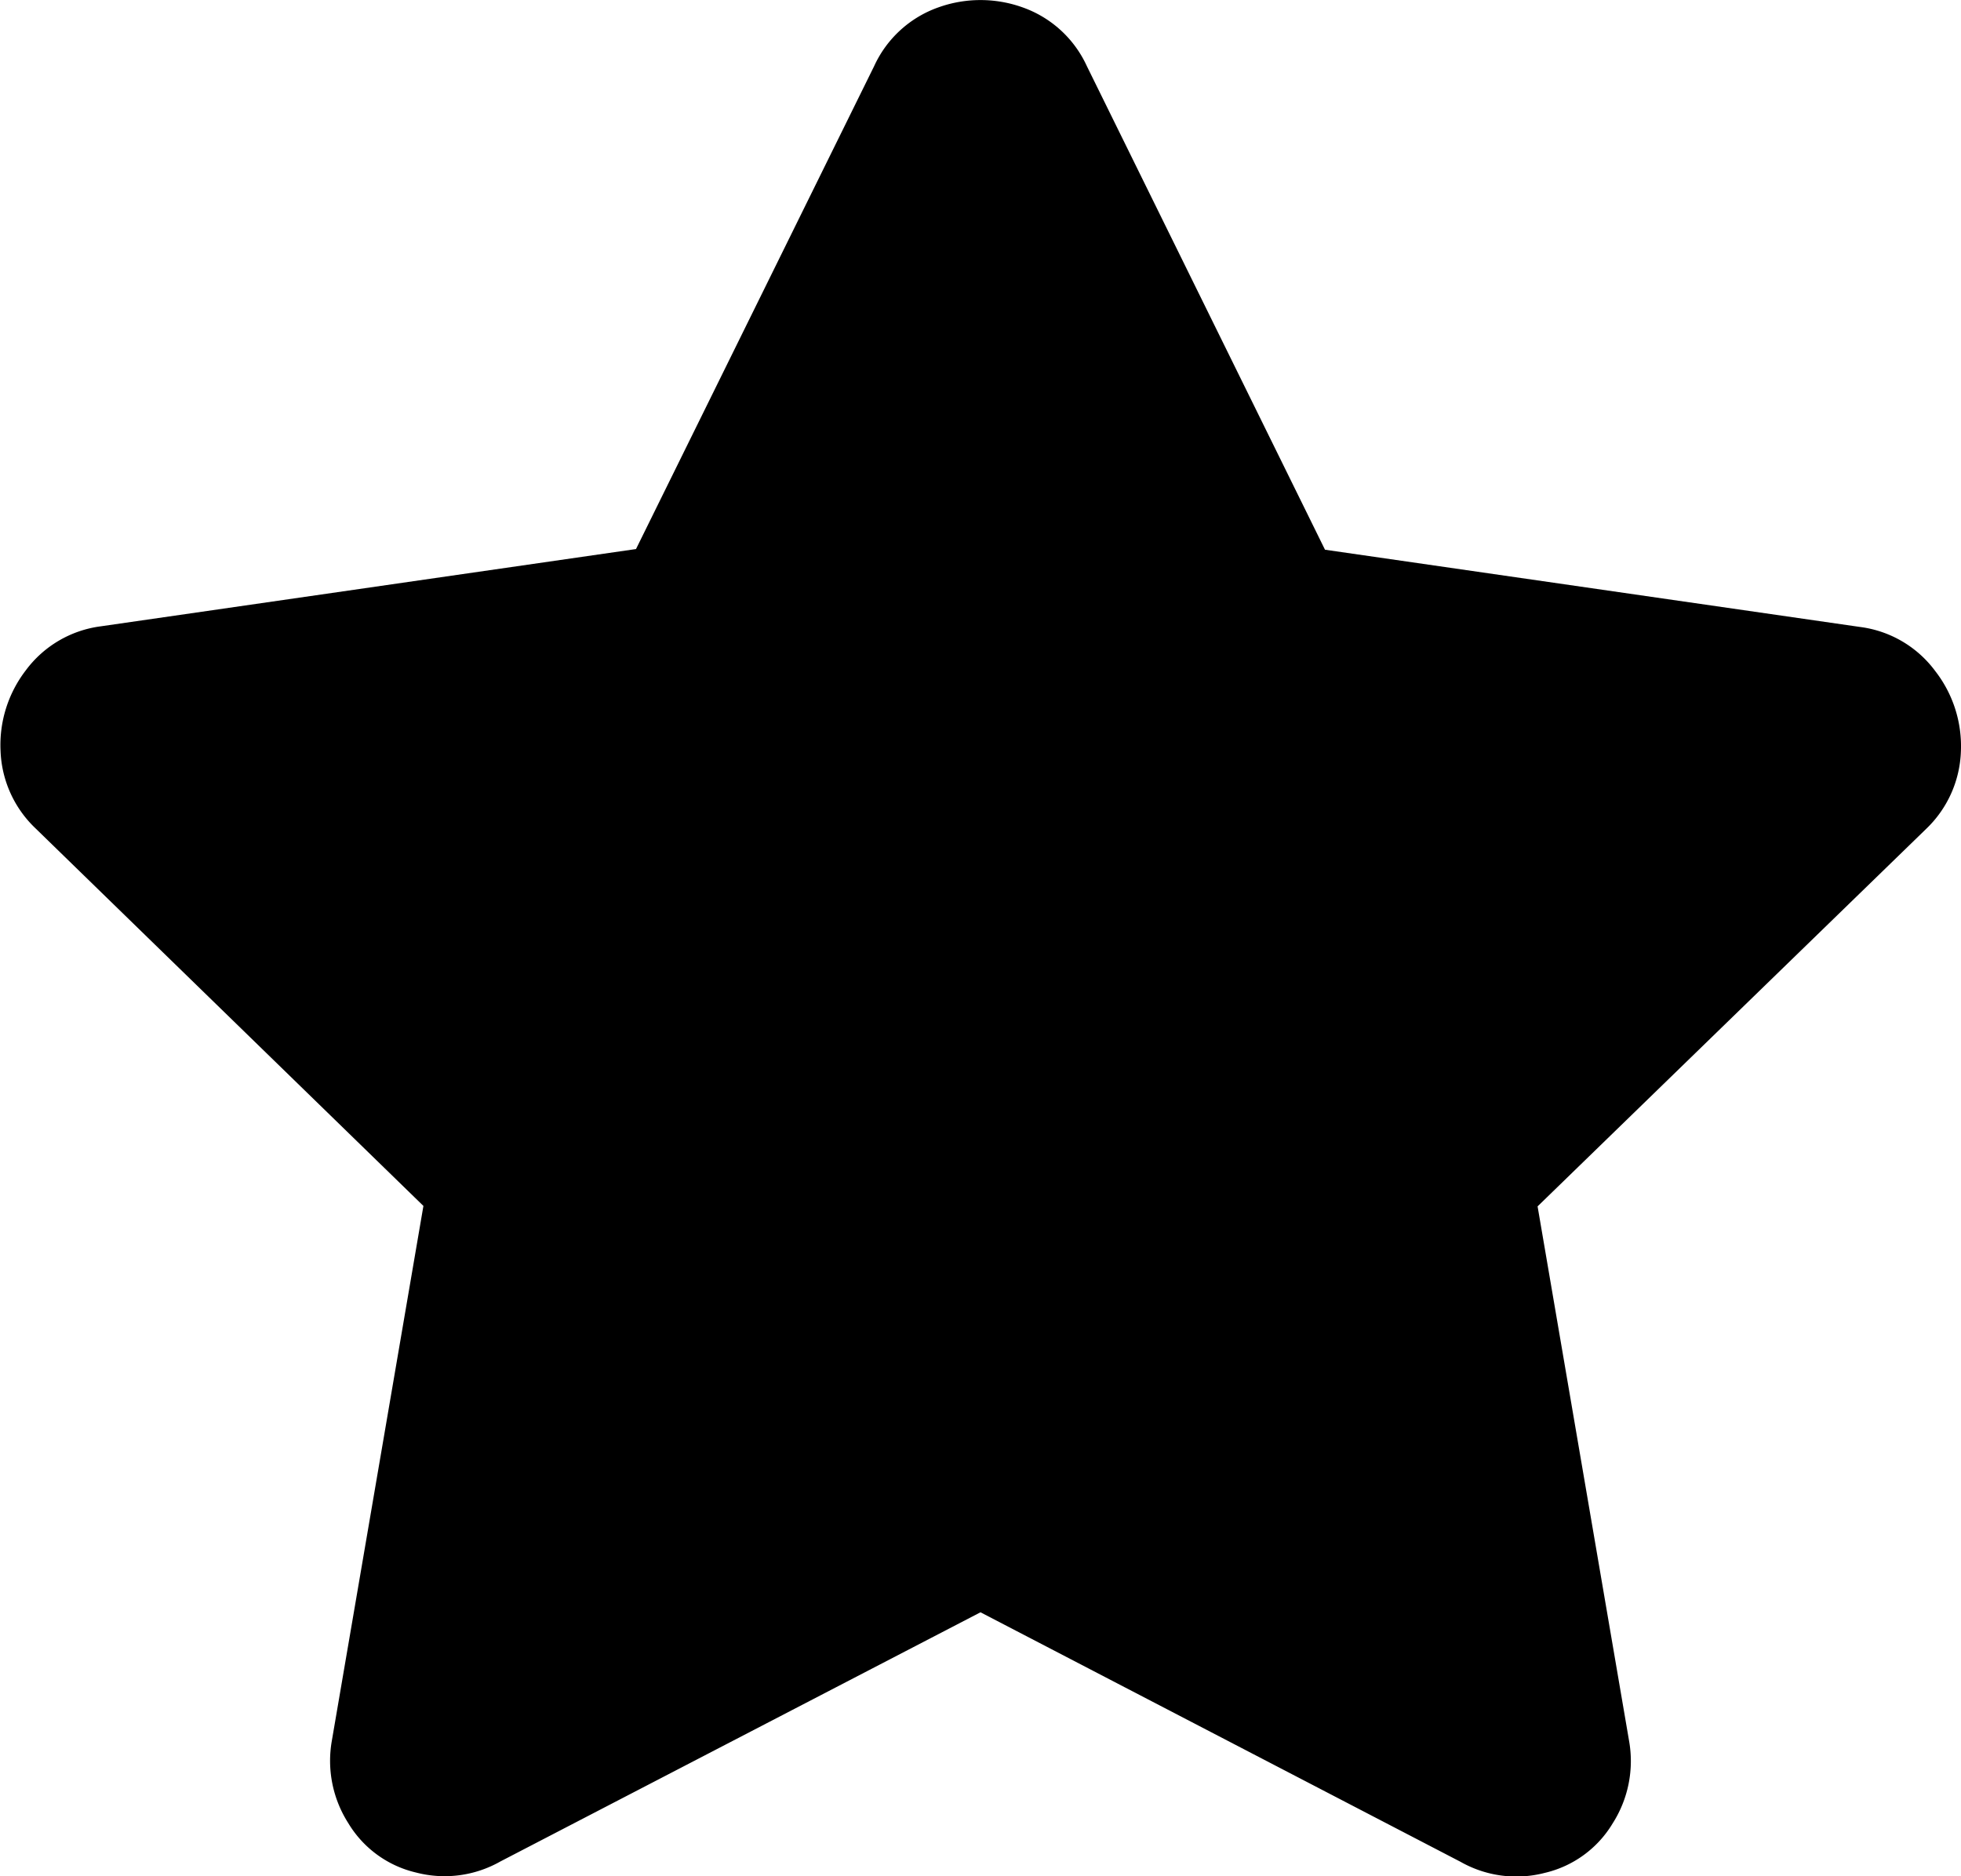 <svg xmlns="http://www.w3.org/2000/svg" width="17.766" height="17" viewBox="0 0 17.766 17">
  <path d="M8.6-14.277a1.01,1.01,0,0,1,.581-.531,1.131,1.131,0,0,1,.764,0,1.01,1.01,0,0,1,.581.531l2.158,4.383,4.848.7a1.007,1.007,0,0,1,.681.4,1.109,1.109,0,0,1,.232.73,1.019,1.019,0,0,1-.315.7l-3.52,3.42L15.439.9a1.049,1.049,0,0,1-.149.747.975.975,0,0,1-.614.448,1.024,1.024,0,0,1-.764-.1L9.563-.266,5.213,1.992a1.024,1.024,0,0,1-.764.1.975.975,0,0,1-.614-.448A1.049,1.049,0,0,1,3.686.9l.83-4.848L1-7.371a1.019,1.019,0,0,1-.315-.7A1.109,1.109,0,0,1,.913-8.8a1.007,1.007,0,0,1,.681-.4l4.848-.7Z" transform="translate(-0.68 14.875)"/>
</svg>
